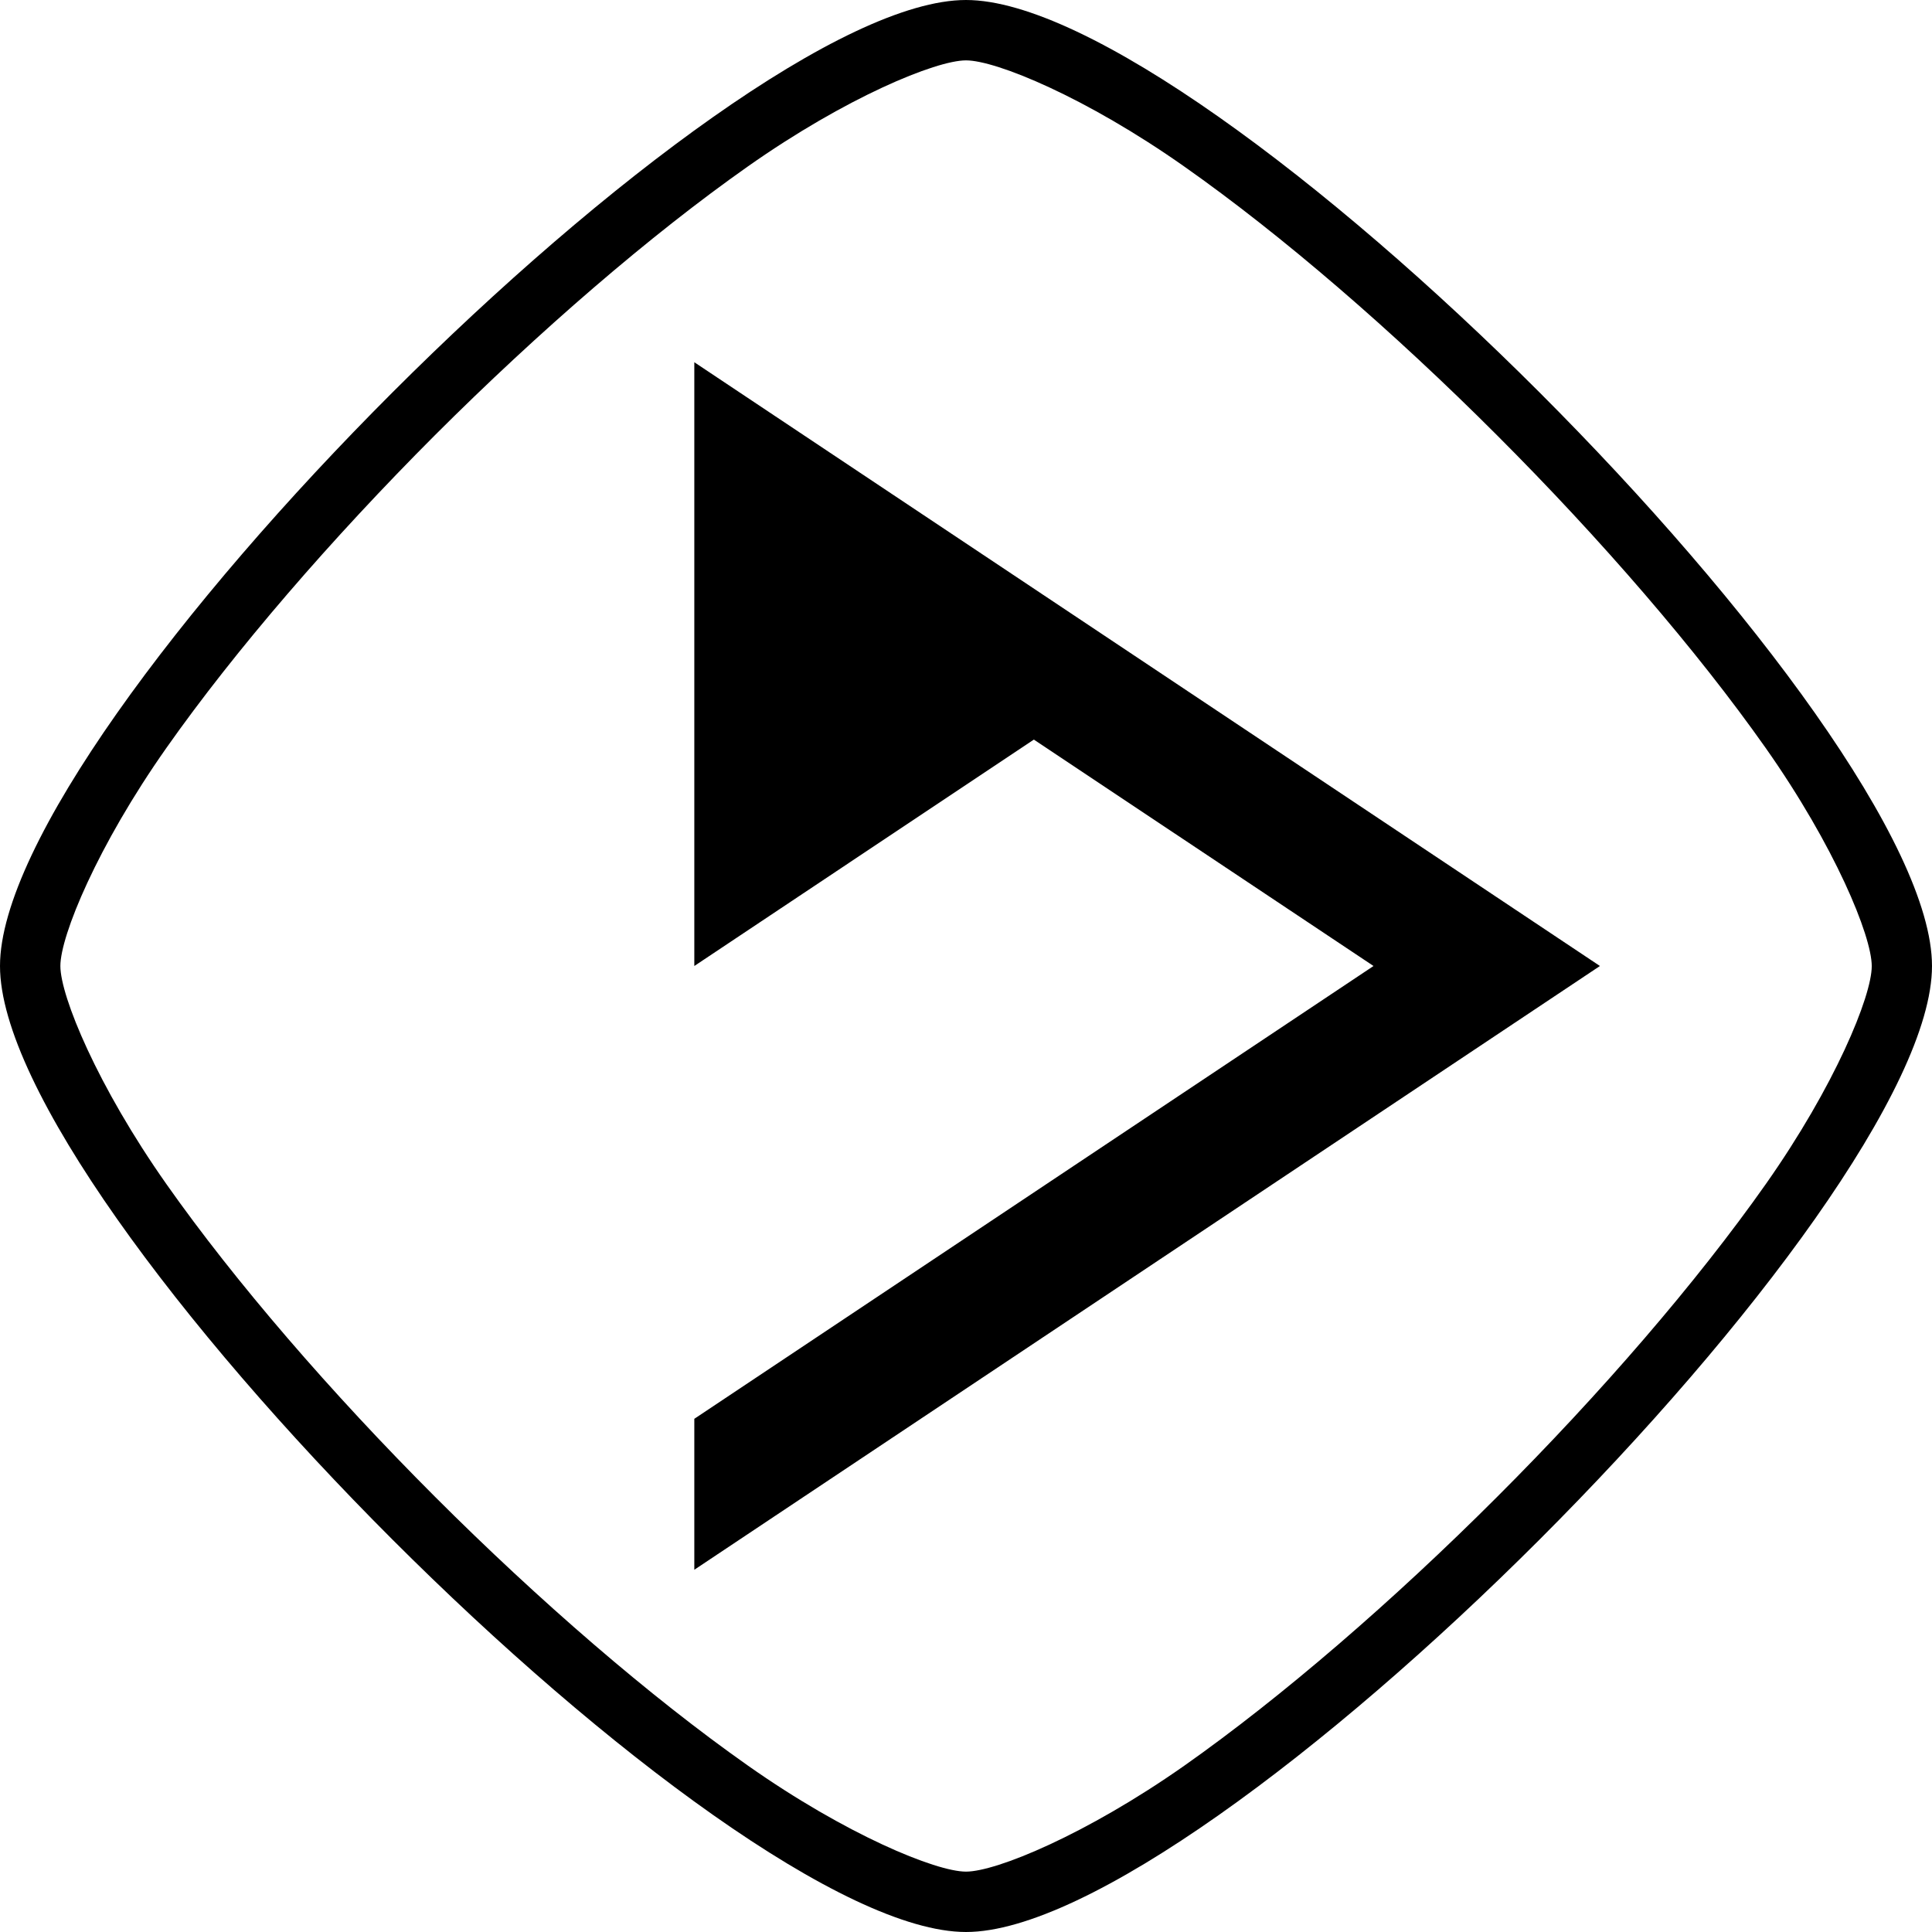 <?xml version="1.0" encoding="UTF-8" standalone="no"?>
<svg
   height="16px"
   viewBox="0 0 16 16"
   width="16px"
   version="1.1"
   id="svg204"
   xml:space="preserve"
   xmlns="http://www.w3.org/2000/svg"
   xmlns:svg="http://www.w3.org/2000/svg"><defs
     id="defs208" /><path
     id="path9-8-3"
     style="fill:#000000;stroke-width:0.031"
     d="M 5.75,3 V 4.25 8 L 8.562,6.125 11.375,8 5.75,11.75 v 1.25 L 13.25,8 9.5,5.5 Z M 8,6.0000001e-8 C 6,6.0000001e-8 1.21e-6,6 1.21e-6,8 1.21e-6,10 6,16 8,16 10,16 16,10 16,8 16,6 10,6.0000001e-8 8,6.0000001e-8 Z M 8,0.5 c 0.25,0 0.995,0.307 1.806,0.878 0.811,0.57 1.733,1.367 2.591,2.226 0.858,0.858 1.655,1.78 2.226,2.591 0.571,0.811 0.878,1.556 0.878,1.806 0,0.25 -0.307,0.995 -0.878,1.806 -0.571,0.811 -1.367,1.733 -2.226,2.591 -0.858,0.858 -1.78,1.655 -2.591,2.226 C 8.995,15.193 8.25,15.5 8,15.5 7.75,15.5 7.005,15.193 6.194,14.622 5.384,14.052 4.462,13.255 3.603,12.396 2.745,11.538 1.948,10.616 1.378,9.806 0.807,8.995 0.5,8.25 0.5,8 c 0,-0.25 0.307,-0.995 0.878,-1.806 C 1.948,5.384 2.745,4.462 3.603,3.603 4.462,2.745 5.384,1.948 6.194,1.378 7.005,0.807 7.75,0.5 8,0.5 Z" /></svg>
